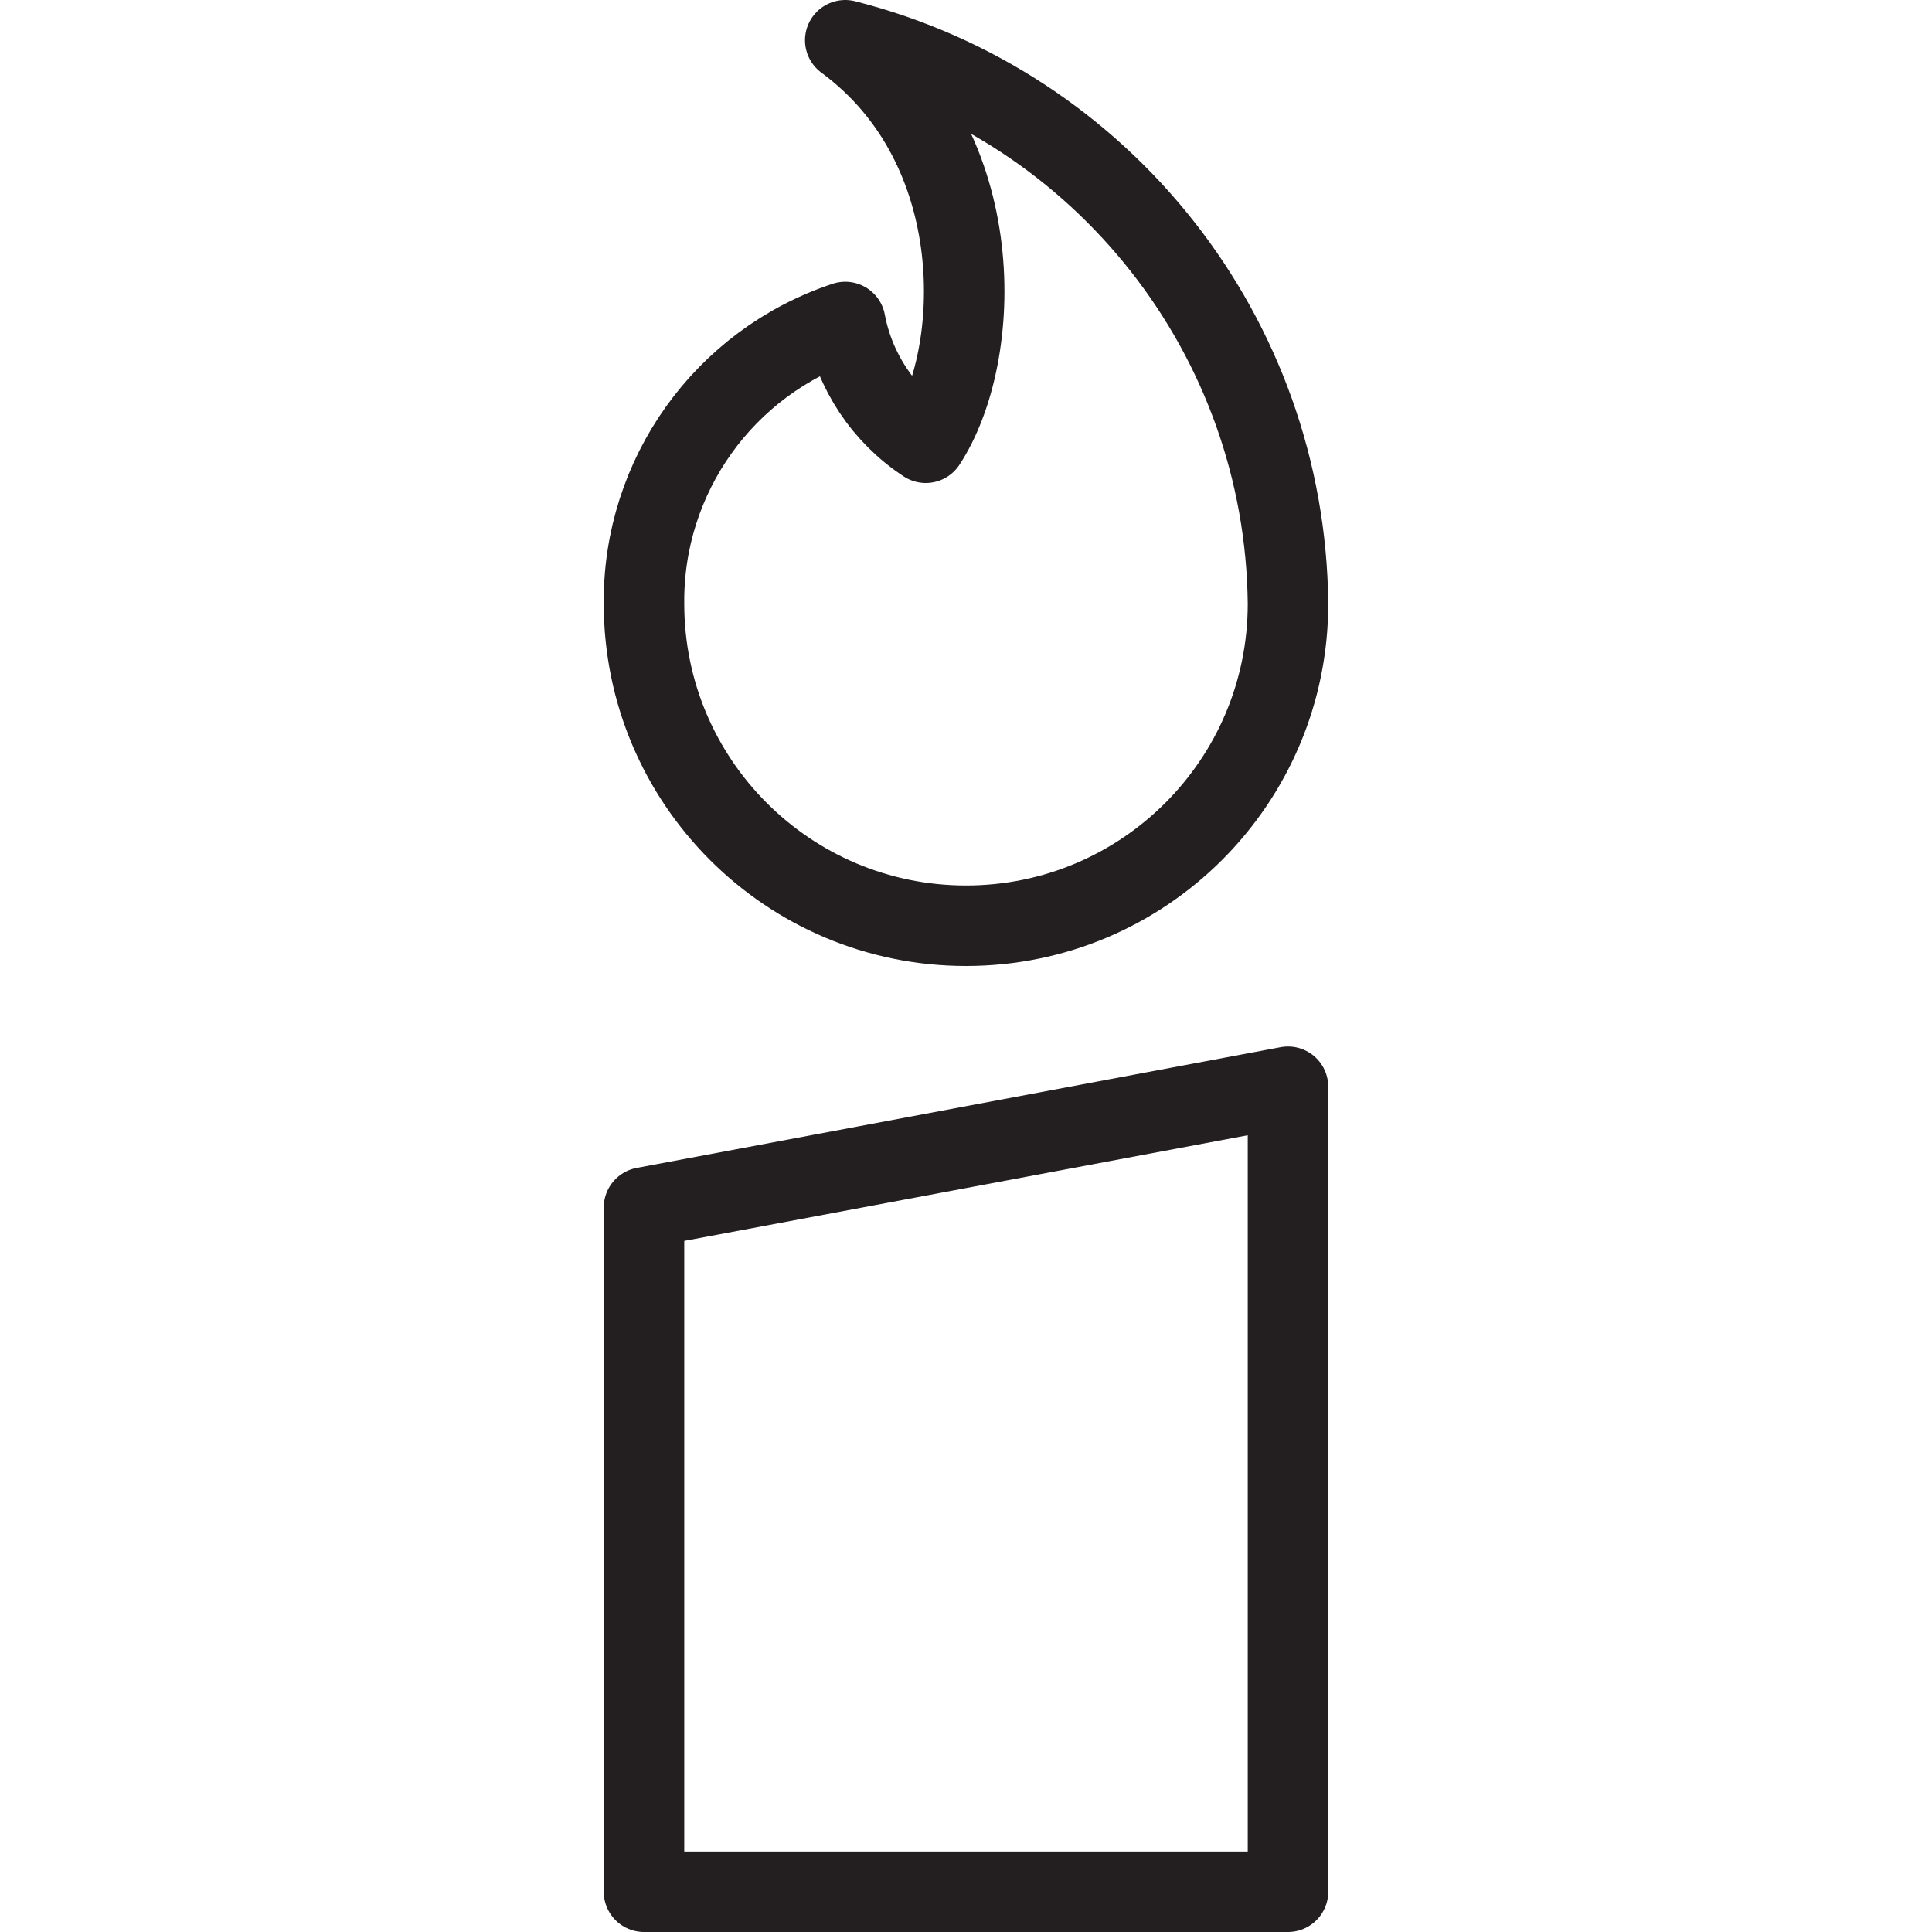 <svg version="1.1" viewBox="0 0 48 48" xmlns="http://www.w3.org/2000/svg" xmlns:xlink="http://www.w3.org/1999/xlink" overflow="hidden"><defs></defs><g id="icons"><path d=" M 32 47 L 16 47 L 16 30 L 32 27 L 32 47 Z" stroke="#231F20" stroke-width="2" stroke-linecap="round" stroke-linejoin="round" fill="none"/><path d=" M 21 1 C 24.63 3.67 24.42 8.84 23 11 C 21.954 10.313 21.232 9.23 21 8 C 17.99 8.999 15.969 11.828 16 15 C 16 19.418 19.582 23 24 23 C 28.418 23 32 19.418 32 15 C 31.936 8.378 27.419 2.629 21 1 Z" stroke="#231F20" stroke-width="2" stroke-linejoin="round" fill="none"/></g></svg>